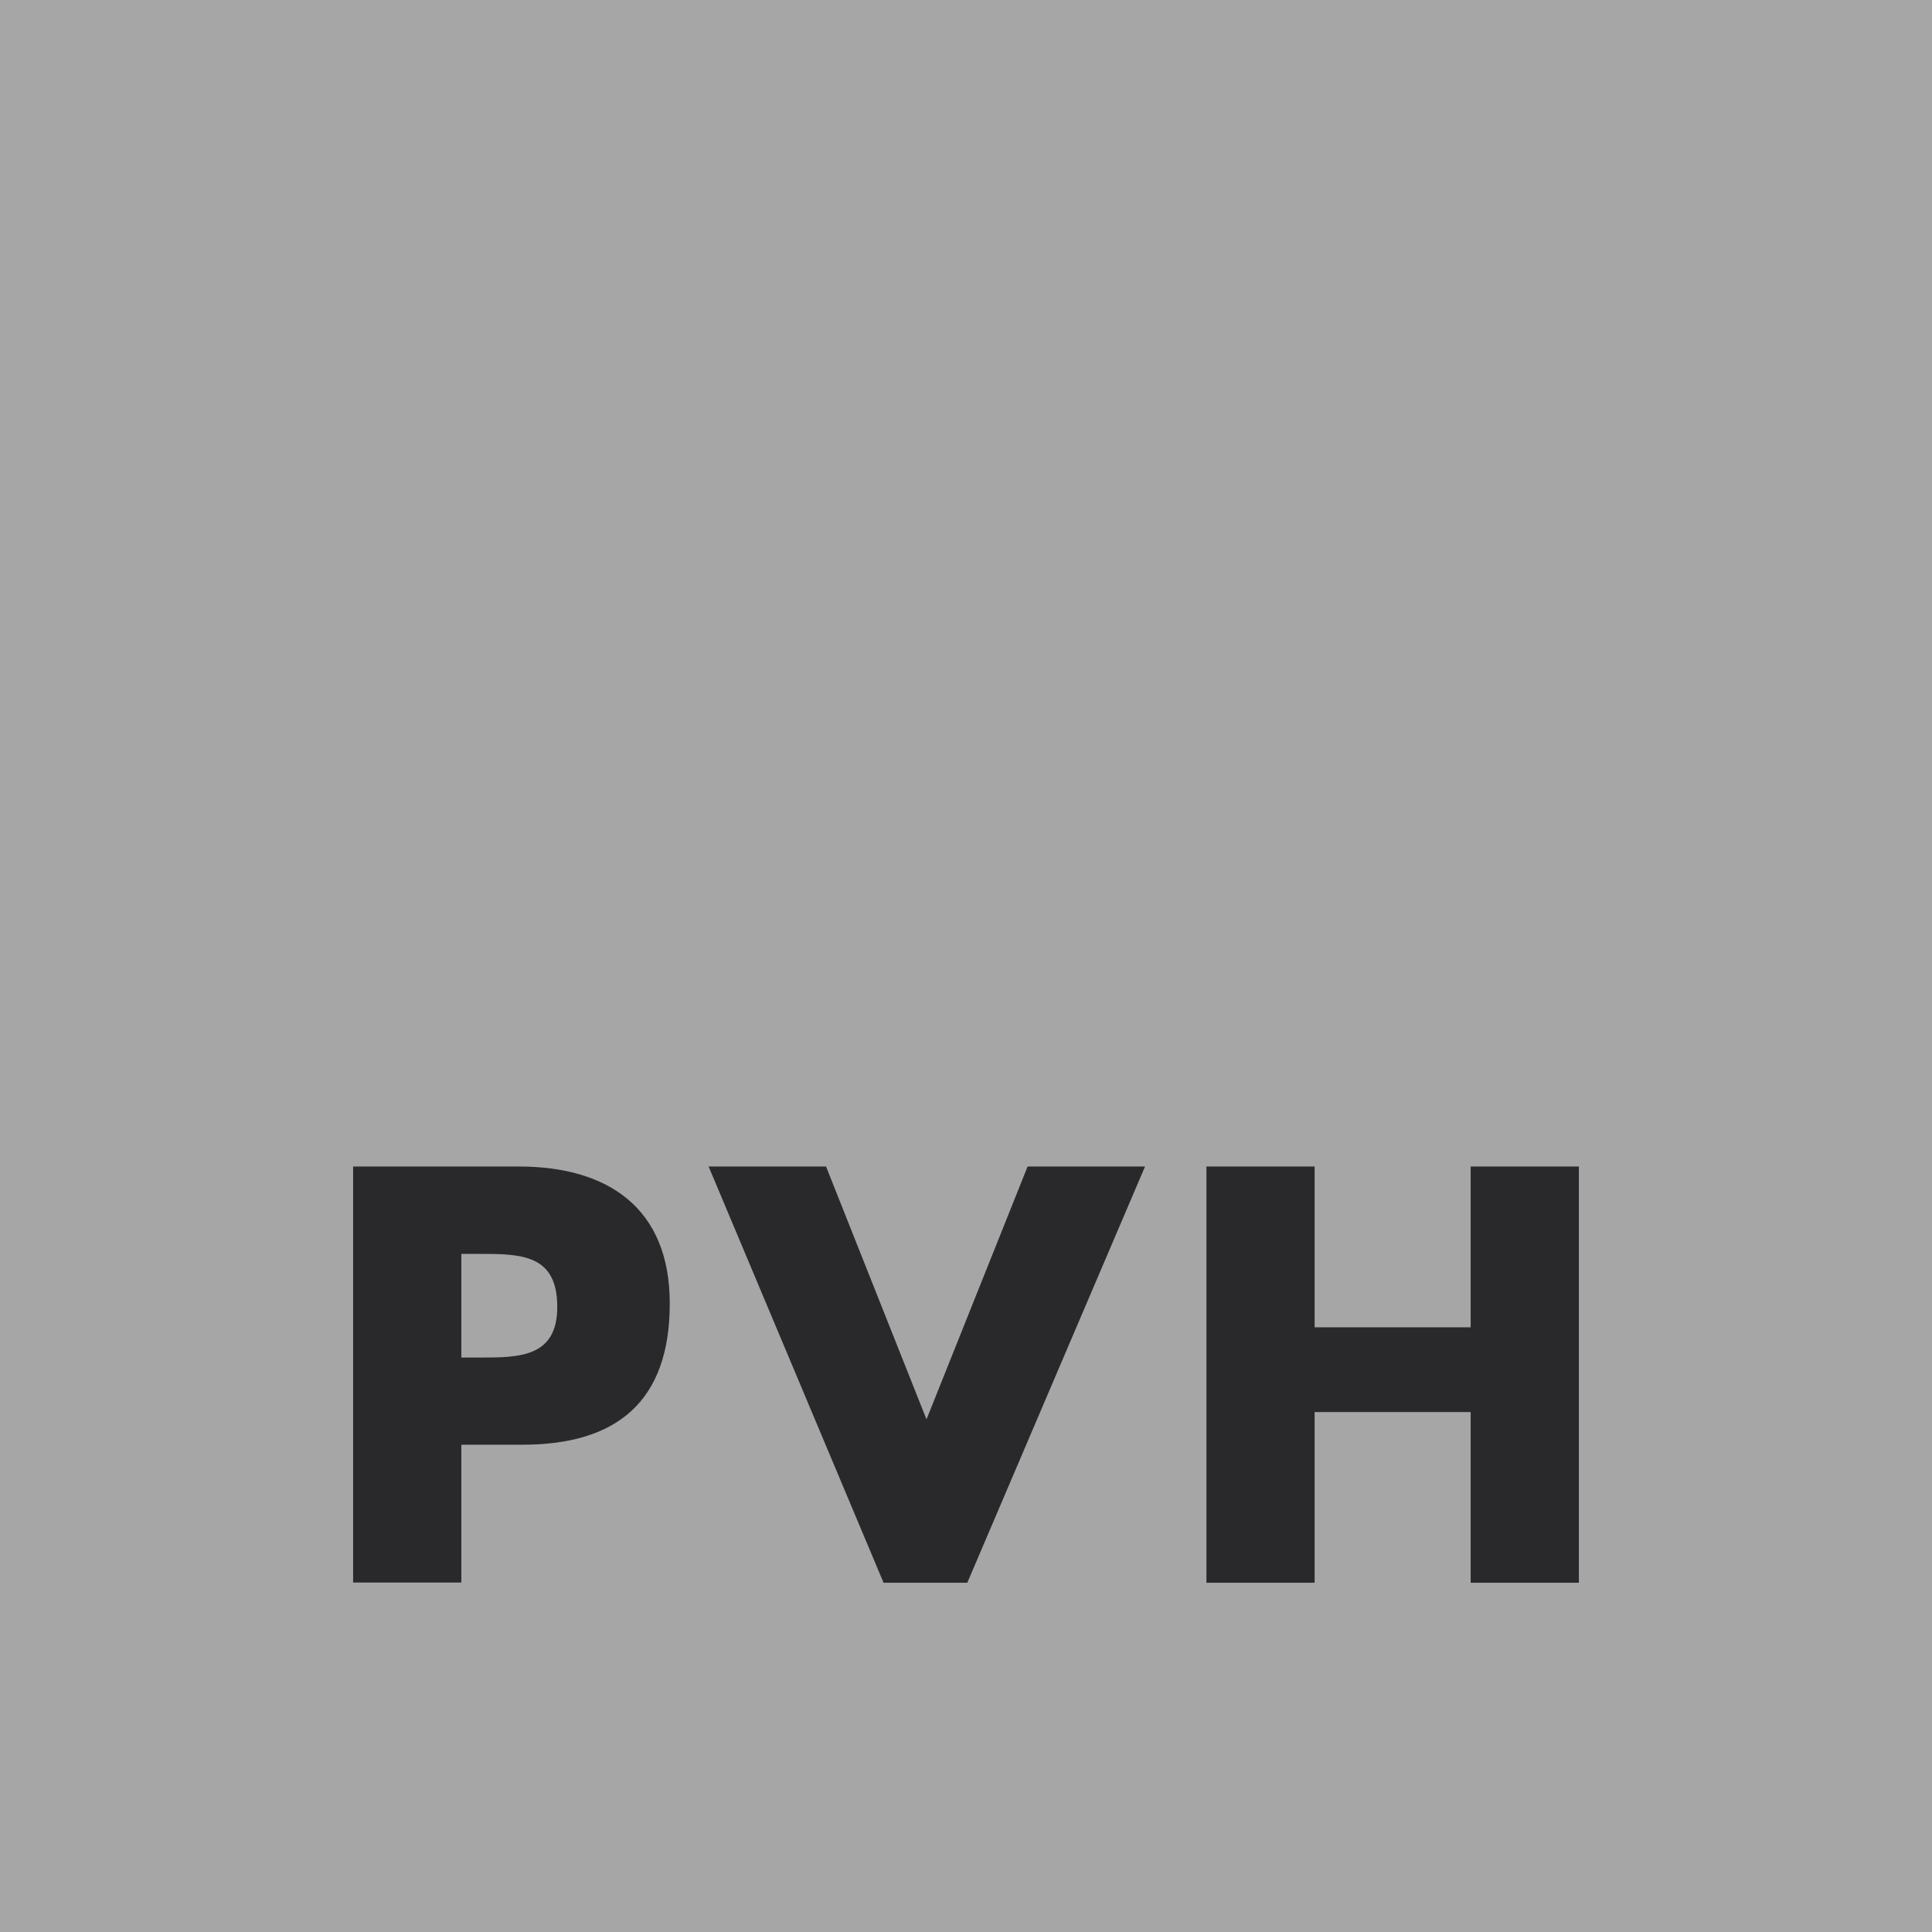 <?xml version="1.0" encoding="UTF-8" standalone="no"?>
<!DOCTYPE svg PUBLIC "-//W3C//DTD SVG 1.1//EN" "http://www.w3.org/Graphics/SVG/1.1/DTD/svg11.dtd">
<svg width="100%" height="100%" viewBox="0 0 768 768" version="1.1" xmlns="http://www.w3.org/2000/svg" xmlns:xlink="http://www.w3.org/1999/xlink" xml:space="preserve" xmlns:serif="http://www.serif.com/" style="fill-rule:evenodd;clip-rule:evenodd;stroke-linejoin:round;stroke-miterlimit:2;">
    <rect x="0" y="0" width="768" height="768" fill="#808080" stroke="none"/>
    <g transform="matrix(1.06,0,0,1.06,-23.04,-23.04)">
        <rect id="background" x="21.736" y="21.736" width="724.528" height="724.528" style="fill:white;fill-opacity:0.3;"/>
        <path id="pvh" d="M369.187,554.023L407.104,459.19L451.14,459.19L384.483,615.286L353.087,615.286L287.477,459.19L331.512,459.19L369.187,554.023ZM573.263,519.487L573.263,459.19L613.836,459.19L613.836,615.286L573.263,615.286L573.263,551.286L514.737,551.286L514.737,615.286L474.164,615.286L474.164,459.19L514.737,459.19L514.737,519.487L573.263,519.487ZM154.164,459.19L216.231,459.19C249.721,459.19 272.906,474.727 272.906,510.551C272.906,547.341 253.021,563.522 217.681,563.522L194.737,563.522L194.737,615.205L154.164,615.205L154.164,459.19ZM194.737,530.838L201.58,530.838C216.312,530.838 230.722,530.838 230.722,511.839C230.722,492.196 217.278,491.955 201.58,491.955L194.737,491.955L194.737,530.838Z" style="fill:rgb(41,41,44);fill-rule:nonzero;"/>
    </g>
</svg>
